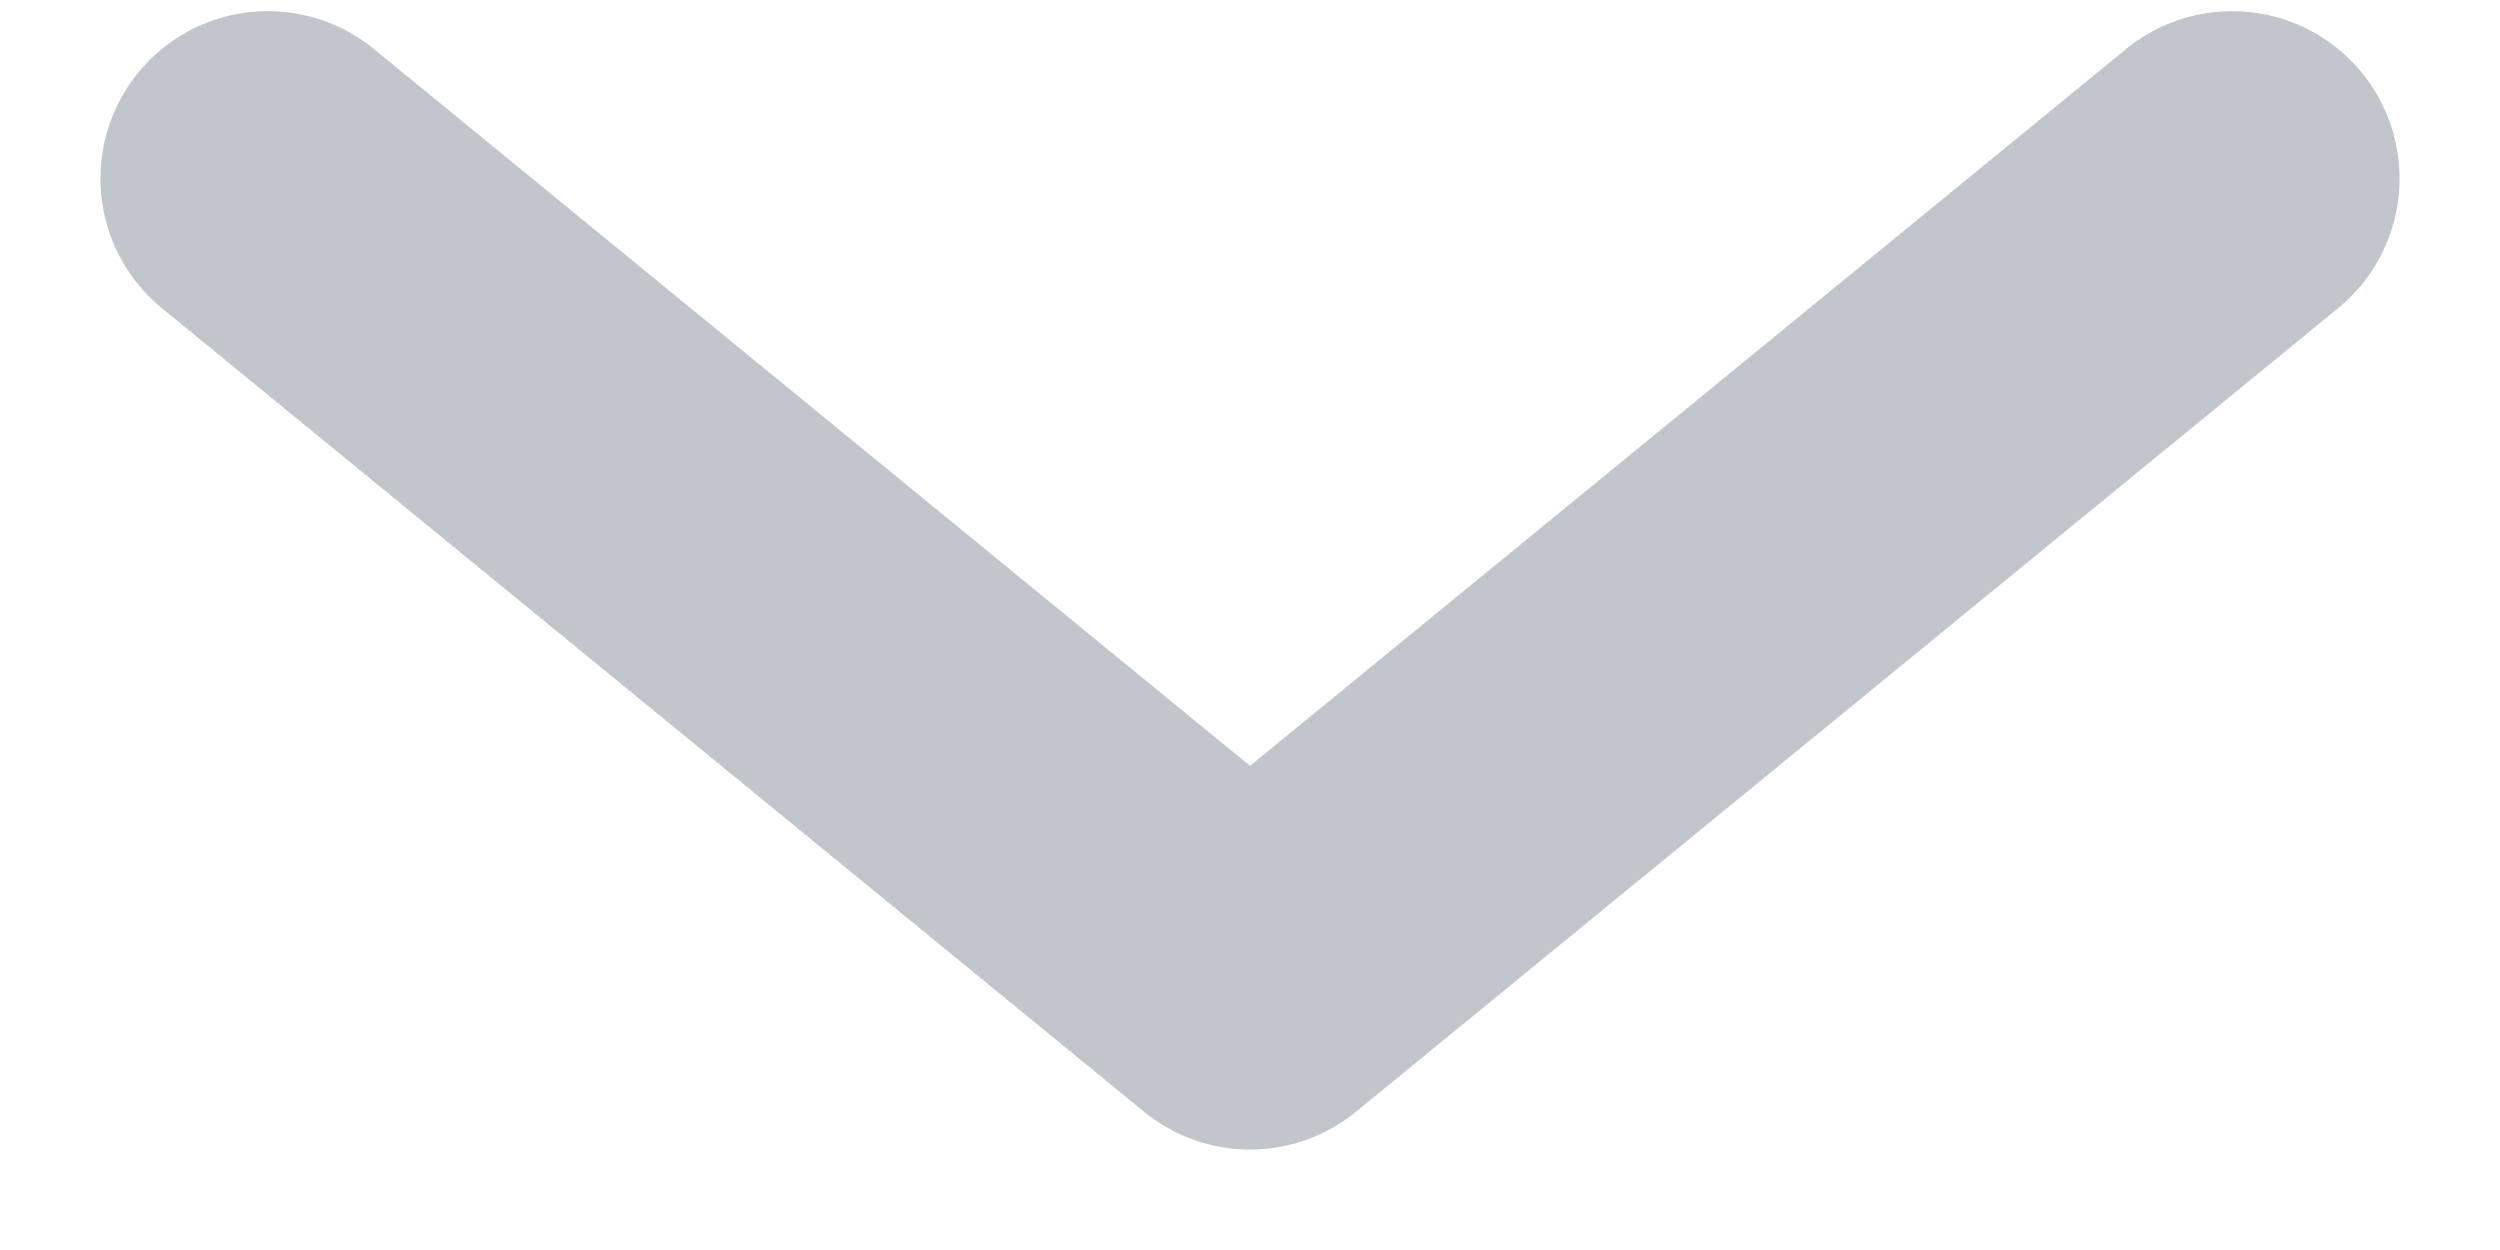 <svg width="14" height="7" viewBox="0 0 14 7" fill="none" xmlns="http://www.w3.org/2000/svg">
<path d="M1.5 1L7 5.5L12.5 1" stroke="#C1C5CC" stroke-width="1.875" stroke-linecap="round" stroke-linejoin="round"/>
</svg>
